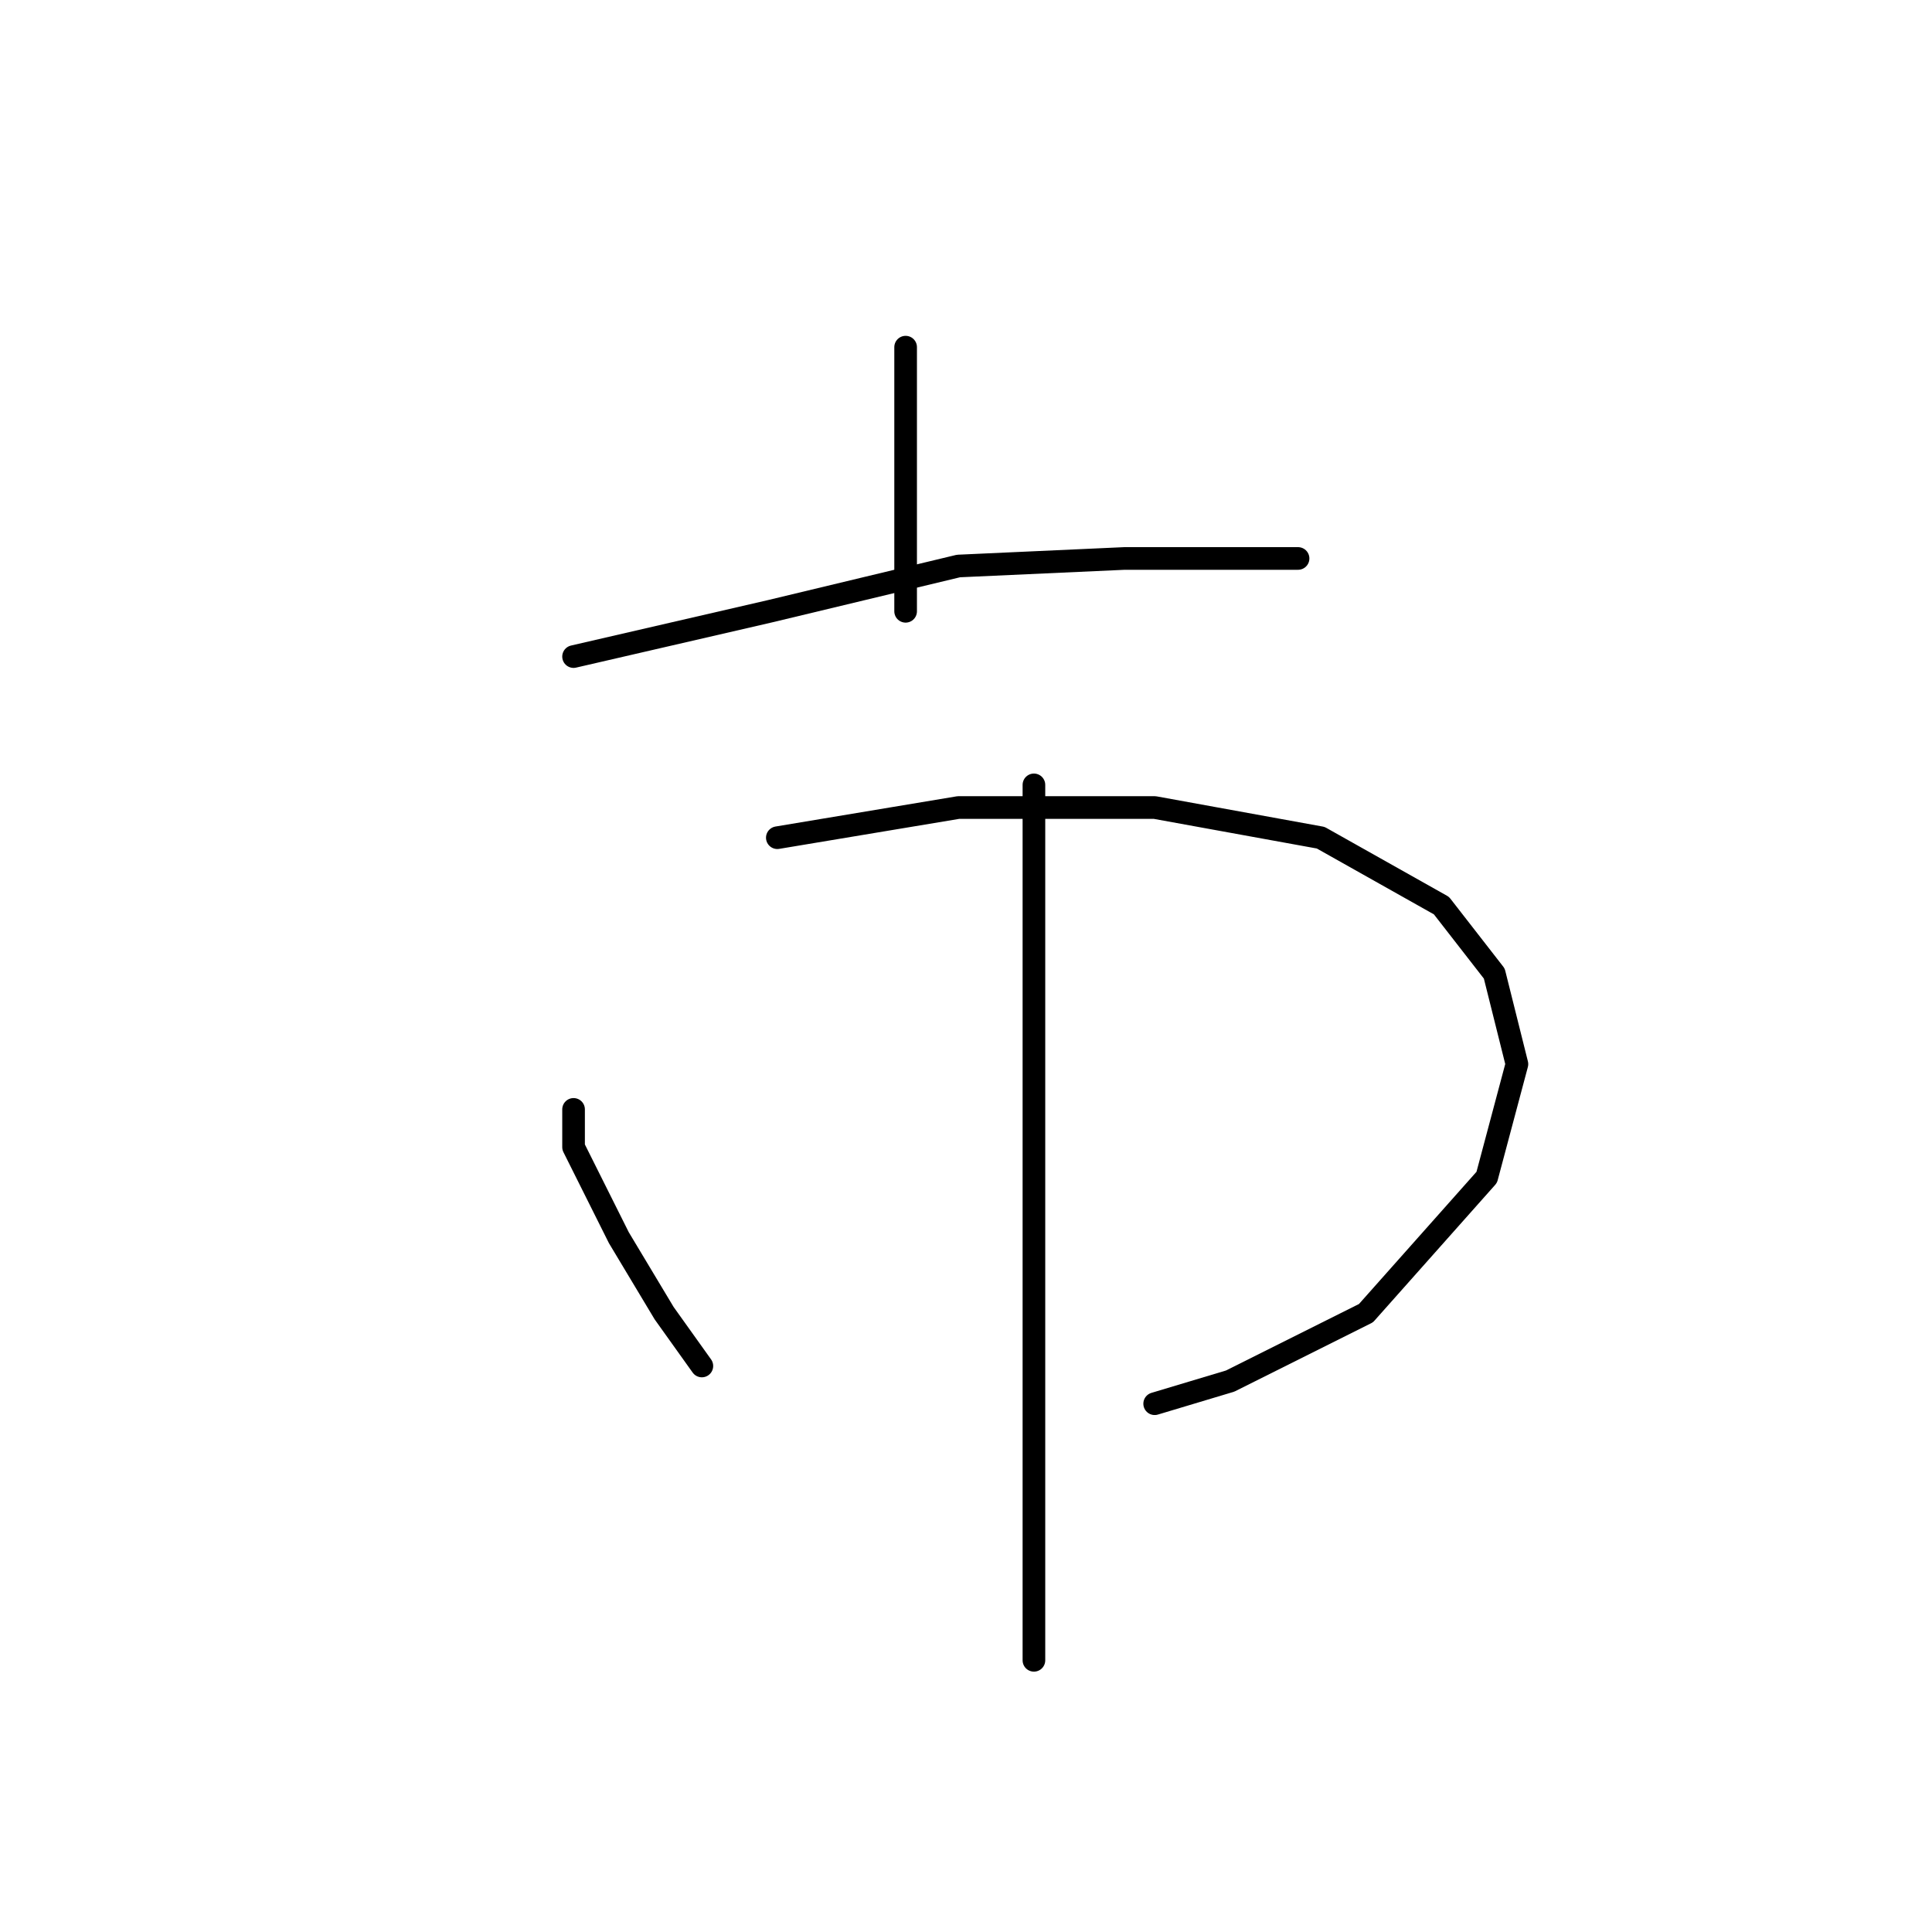 <?xml version="1.0" standalone="no"?>
    <svg width="256" height="256" xmlns="http://www.w3.org/2000/svg" version="1.1">
    <polyline stroke="black" stroke-width="3" stroke-linecap="round" fill="transparent" stroke-linejoin="round" points="120 46 120 53 120 68 120 81 120 81 " />
        <polyline stroke="black" stroke-width="3" stroke-linecap="round" fill="transparent" stroke-linejoin="round" points="76 87 102 81 127 75 149 74 165 74 172 74 172 74 " />
        <polyline stroke="black" stroke-width="3" stroke-linecap="round" fill="transparent" stroke-linejoin="round" points="76 147 76 152 82 164 88 174 93 181 93 181 " />
        <polyline stroke="black" stroke-width="3" stroke-linecap="round" fill="transparent" stroke-linejoin="round" points="103 111 127 107 153 107 175 111 191 120 198 129 201 141 197 156 181 174 163 183 153 186 153 186 " />
        <polyline stroke="black" stroke-width="3" stroke-linecap="round" fill="transparent" stroke-linejoin="round" points="137 104 137 124 137 151 137 187 137 220 137 220 " />
        </svg>